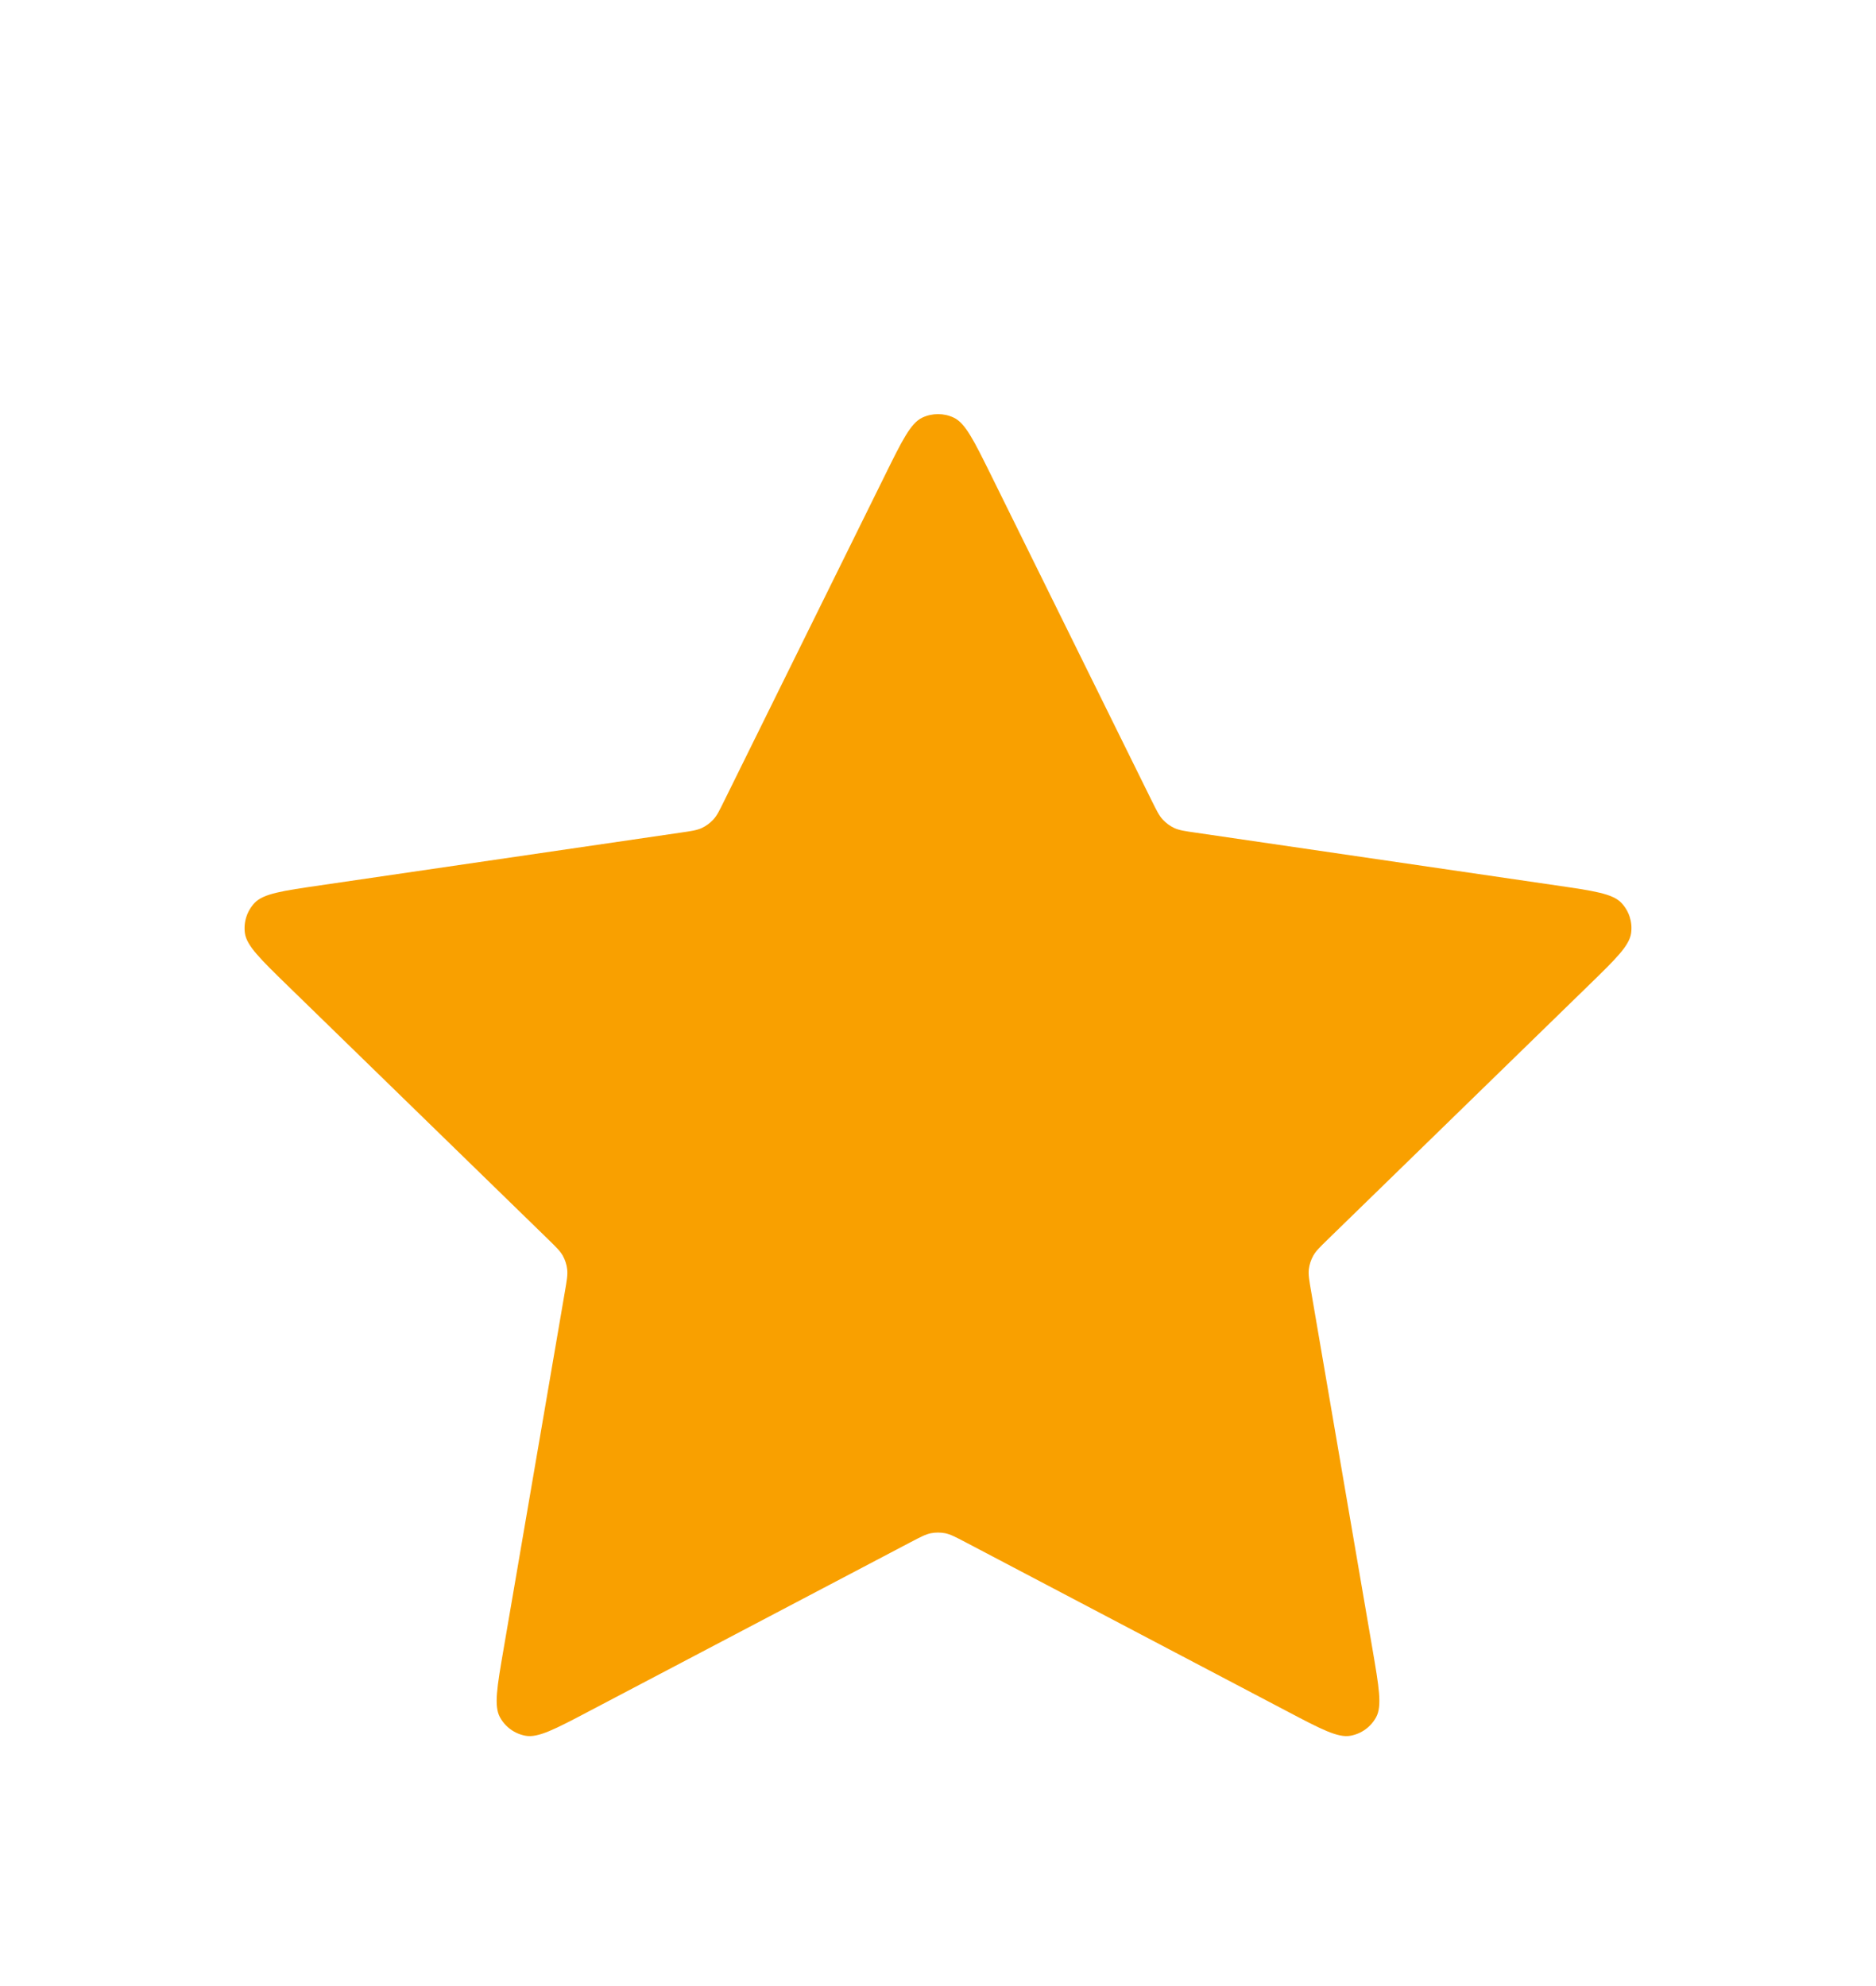 <svg width="34" height="36" viewBox="0 0 34 36" fill="none" xmlns="http://www.w3.org/2000/svg">
<g filter="url(#filter0_d_1_1560)">
<mask id="mask0_1_1560" style="mask-type:alpha" maskUnits="userSpaceOnUse" x="1" y="0" width="32" height="32">
<rect x="1" width="32" height="32" fill="white"/>
</mask>
<g mask="url(#mask0_1_1560)">
<path d="M16.044 4.604C16.351 3.982 16.505 3.671 16.713 3.571C16.895 3.485 17.106 3.485 17.287 3.571C17.496 3.671 17.649 3.982 17.957 4.604L20.872 10.511C20.963 10.695 21.009 10.787 21.075 10.858C21.134 10.921 21.204 10.972 21.282 11.009C21.37 11.05 21.472 11.065 21.675 11.094L28.196 12.048C28.883 12.148 29.227 12.198 29.385 12.366C29.524 12.512 29.589 12.712 29.562 12.912C29.532 13.141 29.284 13.383 28.786 13.867L24.069 18.462C23.922 18.605 23.848 18.677 23.801 18.762C23.759 18.837 23.732 18.92 23.721 19.006C23.71 19.103 23.727 19.204 23.762 19.406L24.875 25.896C24.992 26.581 25.051 26.923 24.941 27.126C24.845 27.303 24.674 27.427 24.476 27.463C24.249 27.505 23.942 27.344 23.327 27.02L17.497 23.954C17.315 23.859 17.224 23.811 17.129 23.792C17.044 23.776 16.957 23.776 16.872 23.792C16.776 23.811 16.686 23.859 16.504 23.954L10.674 27.02C10.059 27.344 9.752 27.505 9.524 27.463C9.327 27.427 9.156 27.303 9.06 27.126C8.95 26.923 9.008 26.581 9.126 25.896L10.239 19.406C10.274 19.204 10.291 19.103 10.279 19.006C10.269 18.92 10.242 18.837 10.2 18.762C10.152 18.677 10.079 18.605 9.932 18.462L5.214 13.867C4.717 13.383 4.469 13.141 4.438 12.912C4.412 12.712 4.477 12.512 4.615 12.366C4.774 12.198 5.118 12.148 5.804 12.048L12.326 11.094C12.529 11.065 12.63 11.05 12.719 11.009C12.797 10.972 12.867 10.921 12.926 10.858C12.992 10.787 13.038 10.695 13.128 10.511L16.044 4.604Z" fill="#F9A000"/>
</g>
</g>
<defs>
<filter id="filter0_d_1_1560" x="0.433" y="3.506" width="33.136" height="31.964" filterUnits="userSpaceOnUse" color-interpolation-filters="sRGB">
<feFlood flood-opacity="0" result="BackgroundImageFix"/>
<feColorMatrix in="SourceAlpha" type="matrix" values="0 0 0 0 0 0 0 0 0 0 0 0 0 0 0 0 0 0 127 0" result="hardAlpha"/>
<feOffset dy="4"/>
<feGaussianBlur stdDeviation="2"/>
<feComposite in2="hardAlpha" operator="out"/>
<feColorMatrix type="matrix" values="0 0 0 0 0 0 0 0 0 0 0 0 0 0 0 0 0 0 0.25 0"/>
<feBlend mode="normal" in2="BackgroundImageFix" result="effect1_dropShadow_1_1560"/>
<feBlend mode="normal" in="SourceGraphic" in2="effect1_dropShadow_1_1560" result="shape"/>
</filter>
</defs>
</svg>
